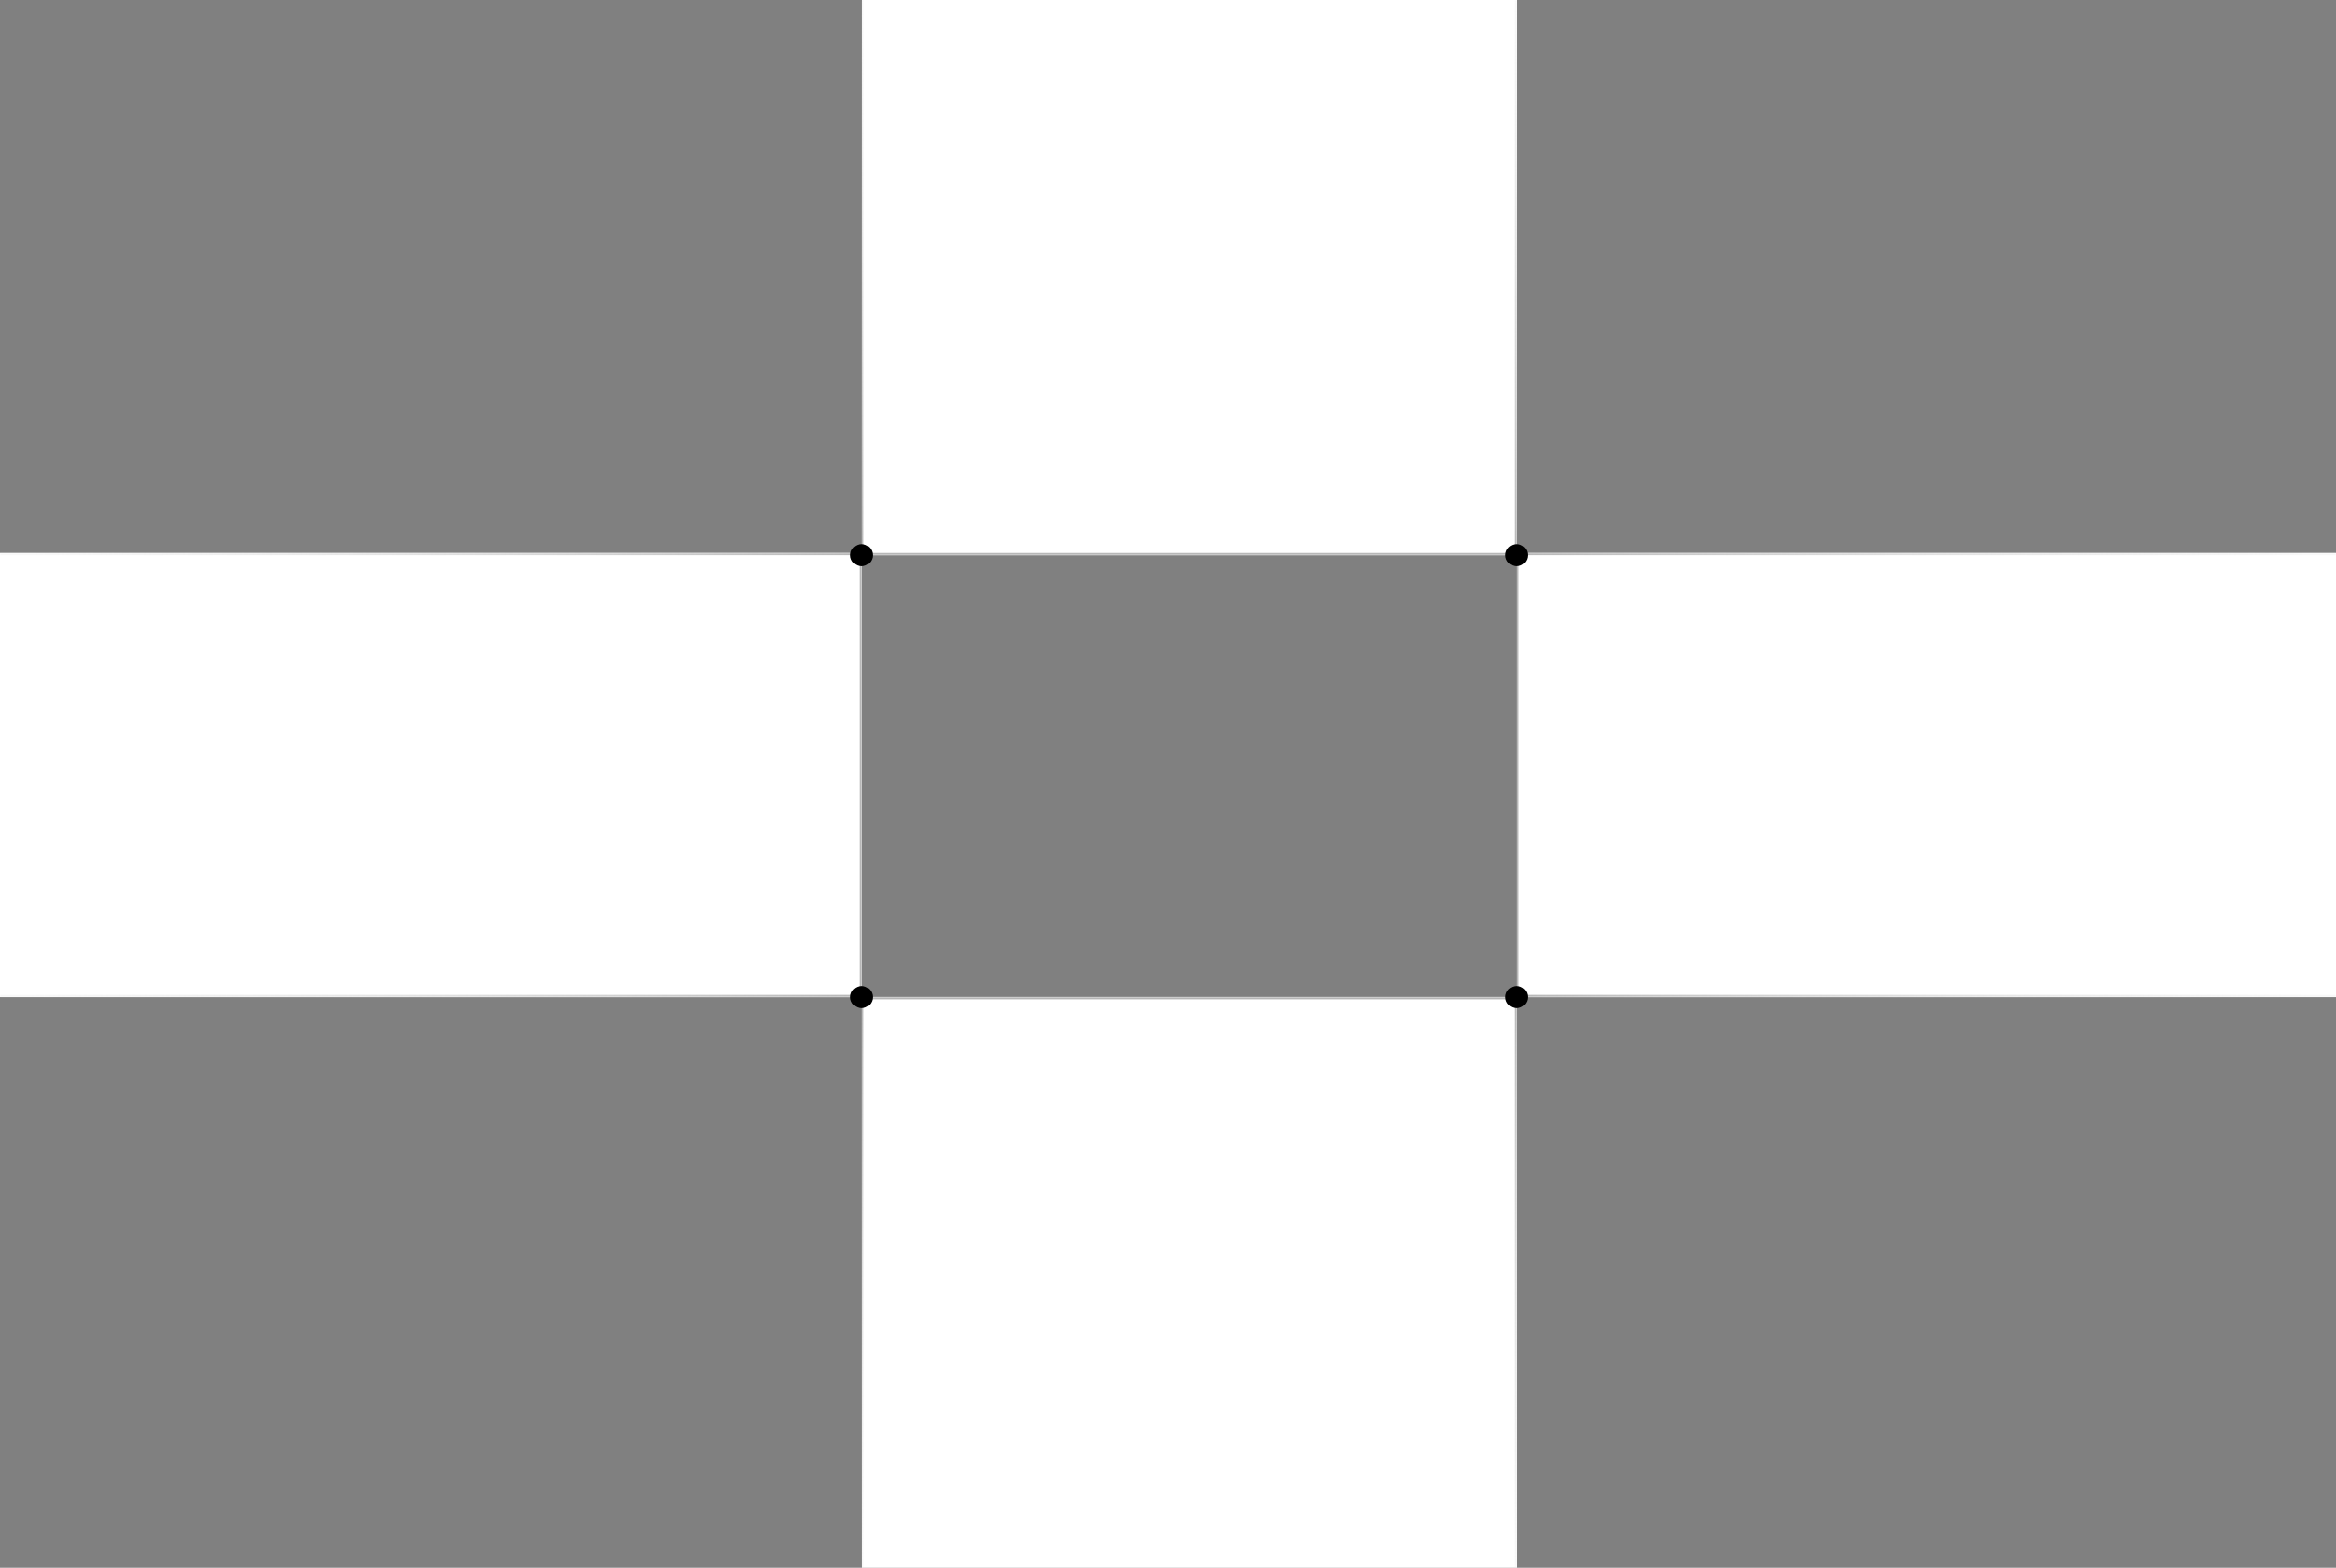 <svg viewBox="0 0 1052 706" preserveAspectRatio="xMidYMid meet" width="100%" height="100%" fill="none" xmlns="http://www.w3.org/2000/svg">
  <rect x="0" y="0" width="1052" height="706" fill="#808080" stroke="none"/>
  <mask id="path-1-inside-1_134_569" fill="white">
    <path d="M683 249H1052V449H683V249Z"/>
  </mask>
  <path d="M683 249H1052V449H683V249Z" fill="white"/>
  <path d="M683 249V248H682V249H683ZM683 449H682V450H683V449ZM683 250H1052V248H683V250ZM1052 448H683V450H1052V448ZM684 449V249H682V449H684Z" fill="url(#paint0_linear_134_569)" mask="url(#path-1-inside-1_134_569)"/>
  <mask id="path-3-inside-2_134_569" fill="white">
    <path d="M388 249H0V449H388V249Z"/>
  </mask>
  <path d="M388 249H0V449H388V249Z" fill="white"/>
  <path d="M388 249V248H389V249H388ZM388 449H389V450H388V449ZM388 250H0V248H388V250ZM0 448H388V450H0V448ZM387 449V249H389V449H387Z" fill="url(#paint1_linear_134_569)" mask="url(#path-3-inside-2_134_569)"/>
  <mask id="path-5-inside-3_134_569" fill="white">
    <path d="M388 0H683V250H388V0Z"/>
  </mask>
  <path d="M388 0H683V250H388V0Z" fill="white"/>
  <path d="M683 250V251H684V250H683ZM388 250H387V251H388V250ZM682 0V250H684V0H682ZM683 249H388V251H683V249ZM389 250V0H387V250H389Z" fill="url(#paint2_linear_134_569)" mask="url(#path-5-inside-3_134_569)"/>
  <mask id="path-7-inside-4_134_569" fill="white">
    <path d="M388 706H683V449H388V706Z"/>
  </mask>
  <path d="M388 706H683V449H388V706Z" fill="white"/>
  <path d="M683 449V448H684V449H683ZM388 449H387V448H388V449ZM682 706V449H684V706H682ZM683 450H388V448H683V450ZM389 449V706H387V449H389Z" fill="url(#paint3_linear_134_569)" mask="url(#path-7-inside-4_134_569)"/>
  <mask id="path-9-inside-5_134_569" fill="white">
    <rect x="388" y="249" width="295" height="200" rx="2"/>
  </mask>
  <rect x="388" y="249" width="295" height="200" rx="2" fill="white" stroke="black" stroke-width="5" mask="url(#path-9-inside-5_134_569)"/>
  <circle cx="388" cy="250" r="5" fill="black"/>
  <circle cx="683" cy="449" r="5" fill="black"/>
  <circle cx="388" cy="449" r="5" fill="black"/>
  <circle cx="683" cy="250" r="5" fill="black"/>
  <defs>
    <linearGradient id="paint0_linear_134_569" x1="1038.87" y1="338" x2="683.01" y2="341.129" gradientUnits="userSpaceOnUse">
      <stop stop-color="#E2E2E2" stop-opacity="0.25"/>
      <stop offset="1" stop-color="#B7B7B7"/>
    </linearGradient>
    <linearGradient id="paint1_linear_134_569" x1="13.81" y1="338" x2="387.987" y2="341.46" gradientUnits="userSpaceOnUse">
      <stop stop-color="#E2E2E2" stop-opacity="0.25"/>
      <stop offset="1" stop-color="#B7B7B7"/>
    </linearGradient>
    <linearGradient id="paint2_linear_134_569" x1="535.5" y1="0" x2="535.5" y2="250" gradientUnits="userSpaceOnUse">
      <stop stop-color="#E2E2E2" stop-opacity="0.23"/>
      <stop offset="1" stop-color="#B7B7B7"/>
    </linearGradient>
    <linearGradient id="paint3_linear_134_569" x1="535.5" y1="706" x2="535.5" y2="449" gradientUnits="userSpaceOnUse">
      <stop stop-color="#E2E2E2" stop-opacity="0.23"/>
      <stop offset="1" stop-color="#B7B7B7"/>
    </linearGradient>
  </defs>
</svg>
